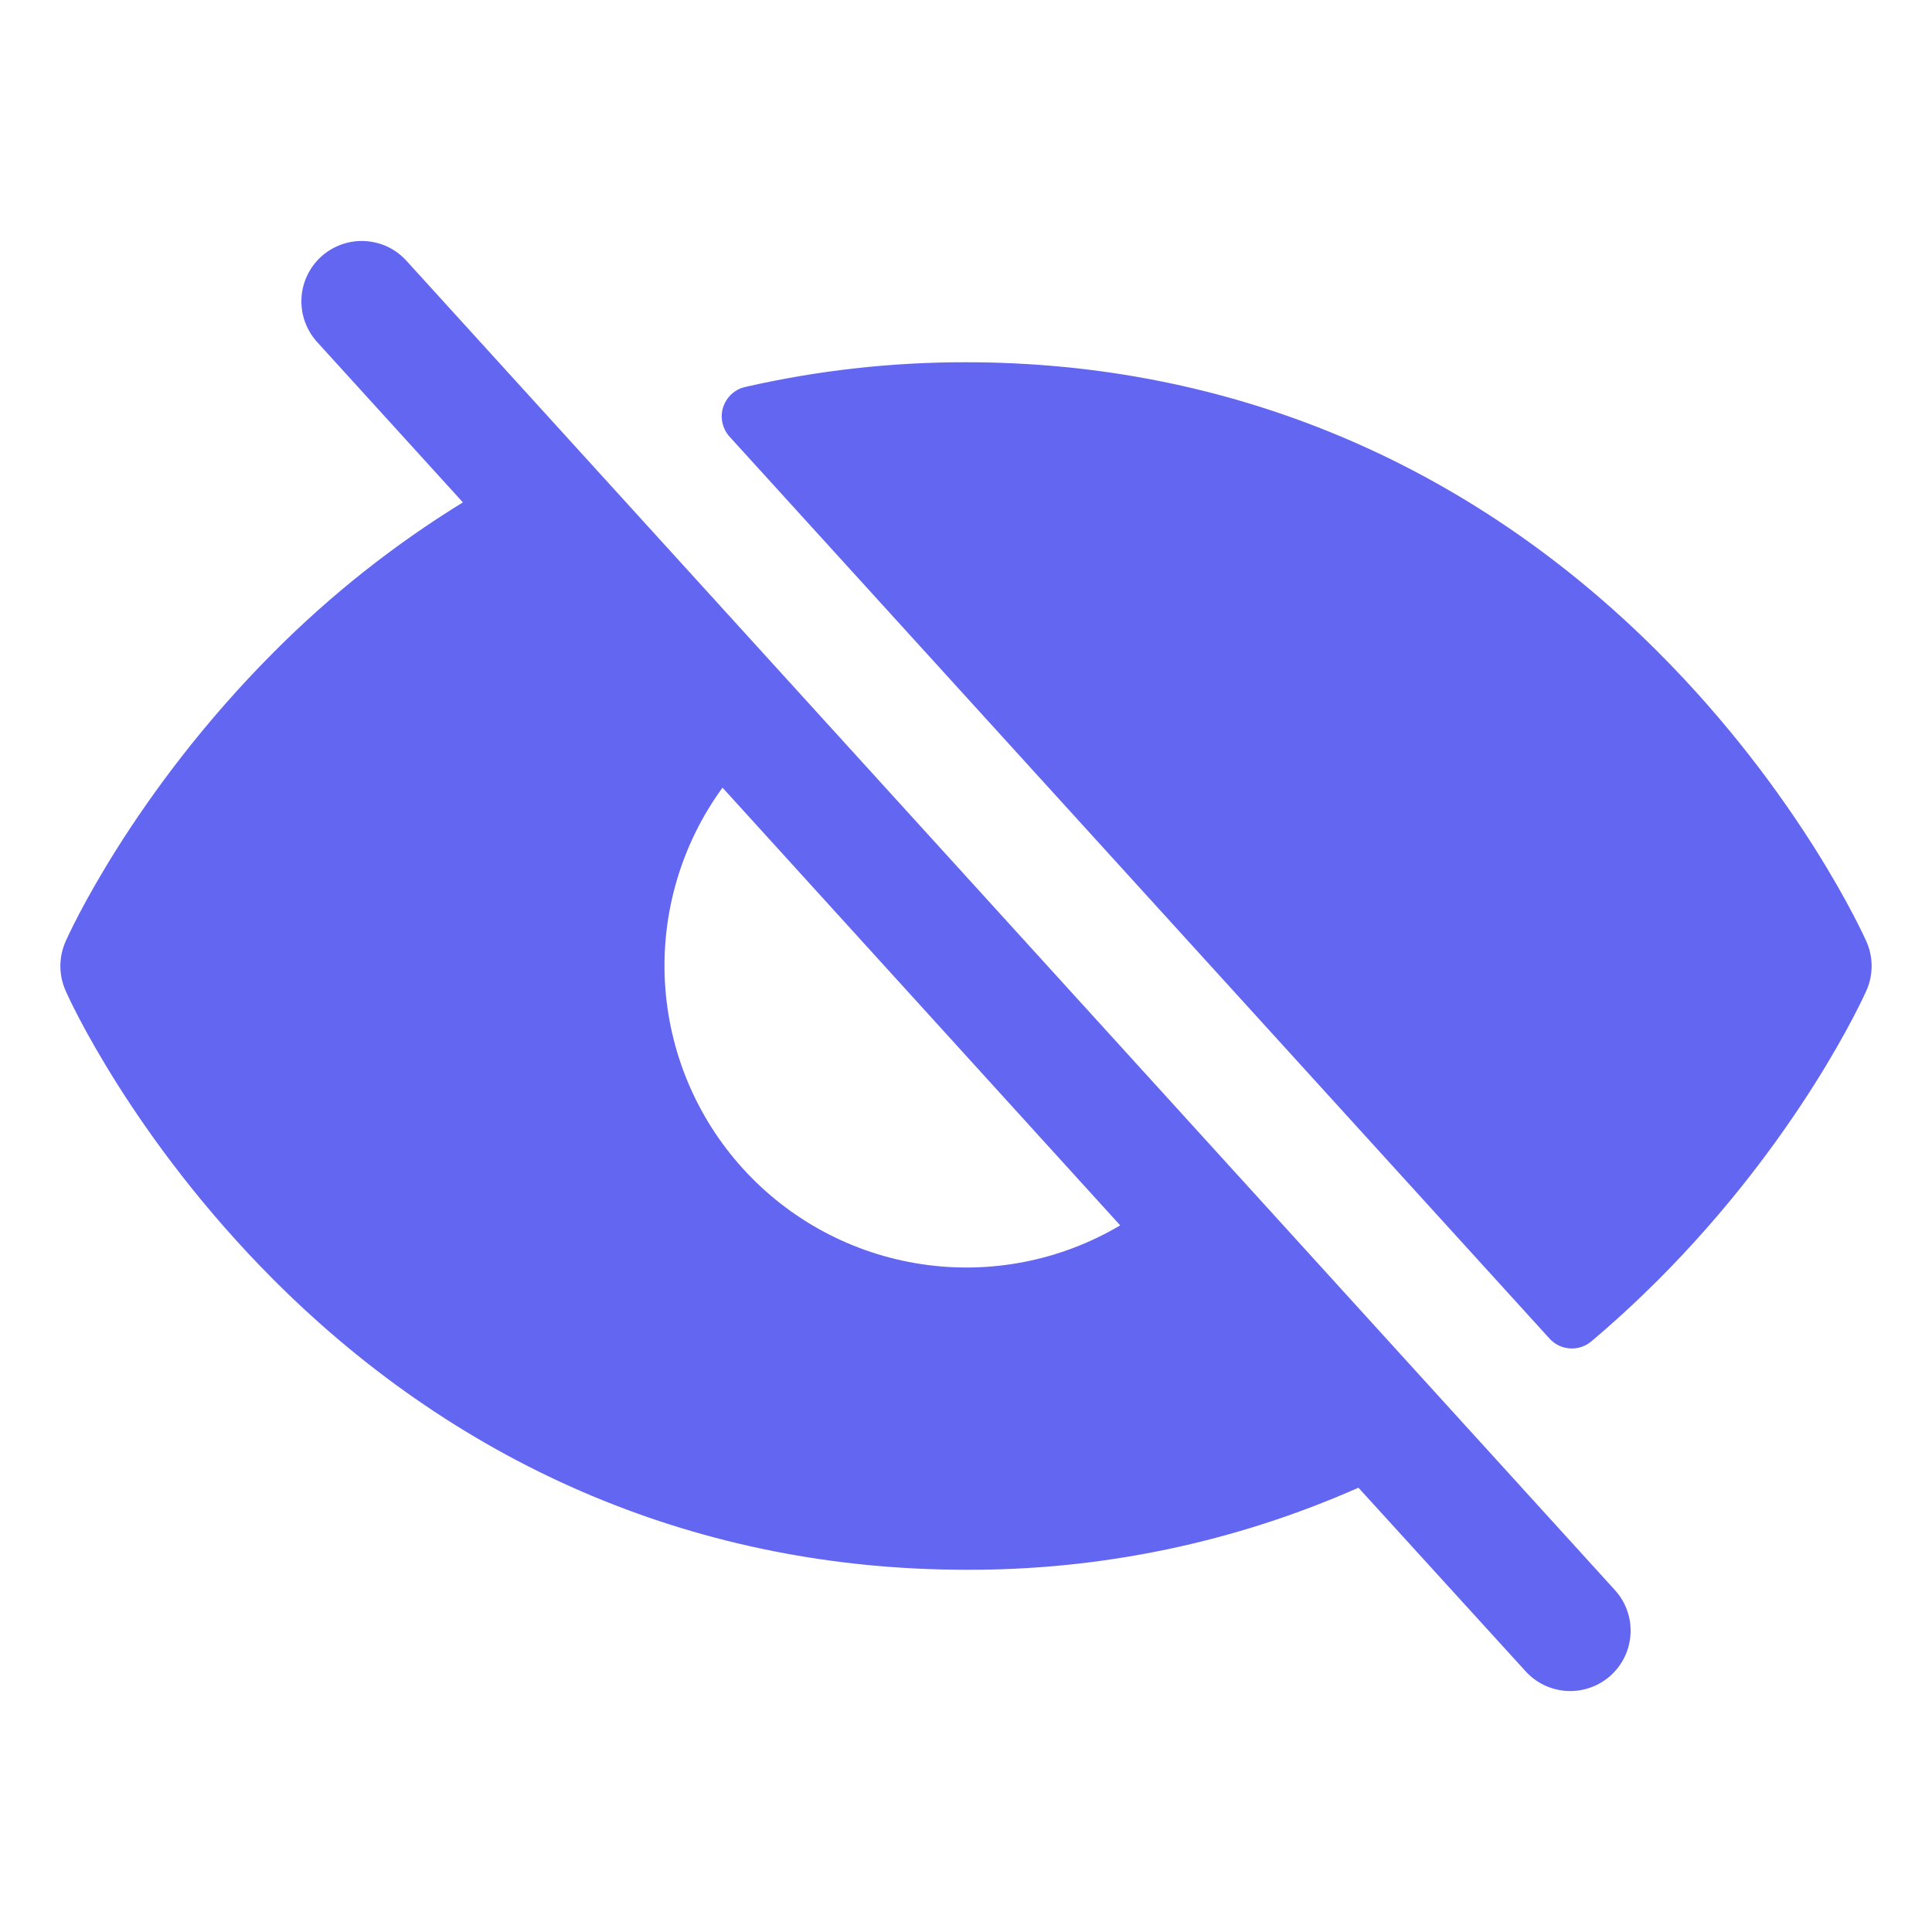 <svg
    xmlns="http://www.w3.org/2000/svg"
    width="32"
    height="32"
    viewBox="0 0 32 32"
    fill="#6366f1"
>
    <path
        d="M12.085 7.234C12.026 7.169 11.985 7.09 11.966 7.004C11.947 6.919 11.951 6.83 11.977 6.746C12.004 6.663 12.052 6.588 12.116 6.528C12.181 6.469 12.259 6.428 12.345 6.409C13.544 6.135 14.77 5.998 16 6C20.36 6 24.321 7.658 27.457 10.794C29.811 13.148 30.87 15.496 30.914 15.595C30.971 15.723 31 15.861 31 16.001C31 16.141 30.971 16.28 30.914 16.407C30.87 16.506 29.811 18.854 27.457 21.207C27.101 21.562 26.735 21.899 26.359 22.216C26.26 22.3 26.132 22.343 26.003 22.334C25.873 22.326 25.752 22.267 25.665 22.171L12.085 7.234ZM26.74 26.328C26.83 26.424 26.9 26.538 26.946 26.662C26.992 26.786 27.013 26.918 27.007 27.051C27.002 27.183 26.97 27.313 26.914 27.433C26.858 27.552 26.779 27.66 26.681 27.749C26.583 27.838 26.468 27.907 26.343 27.951C26.219 27.995 26.087 28.015 25.954 28.008C25.822 28 25.693 27.967 25.574 27.91C25.454 27.852 25.348 27.771 25.26 27.672L22.5 24.641C20.453 25.547 18.238 26.01 16 26C11.64 26 7.679 24.343 4.542 21.207C2.189 18.854 1.125 16.506 1.086 16.407C1.029 16.28 1 16.141 1 16.001C1 15.861 1.029 15.723 1.086 15.595C1.125 15.5 2.189 13.148 4.542 10.794C5.483 9.849 6.532 9.019 7.667 8.321L5.26 5.673C5.17 5.576 5.1 5.462 5.054 5.338C5.008 5.214 4.987 5.082 4.993 4.949C4.998 4.817 5.03 4.687 5.086 4.568C5.142 4.448 5.221 4.34 5.319 4.251C5.417 4.162 5.532 4.093 5.657 4.049C5.781 4.005 5.914 3.985 6.046 3.993C6.178 4 6.307 4.033 6.426 4.09C6.546 4.148 6.652 4.229 6.74 4.328L26.74 26.328ZM18.554 20.296L11.967 13.046C11.289 13.976 10.952 15.112 11.013 16.261C11.075 17.411 11.531 18.504 12.305 19.356C13.079 20.208 14.124 20.767 15.262 20.938C16.401 21.11 17.563 20.883 18.554 20.296Z"></path>
</svg>